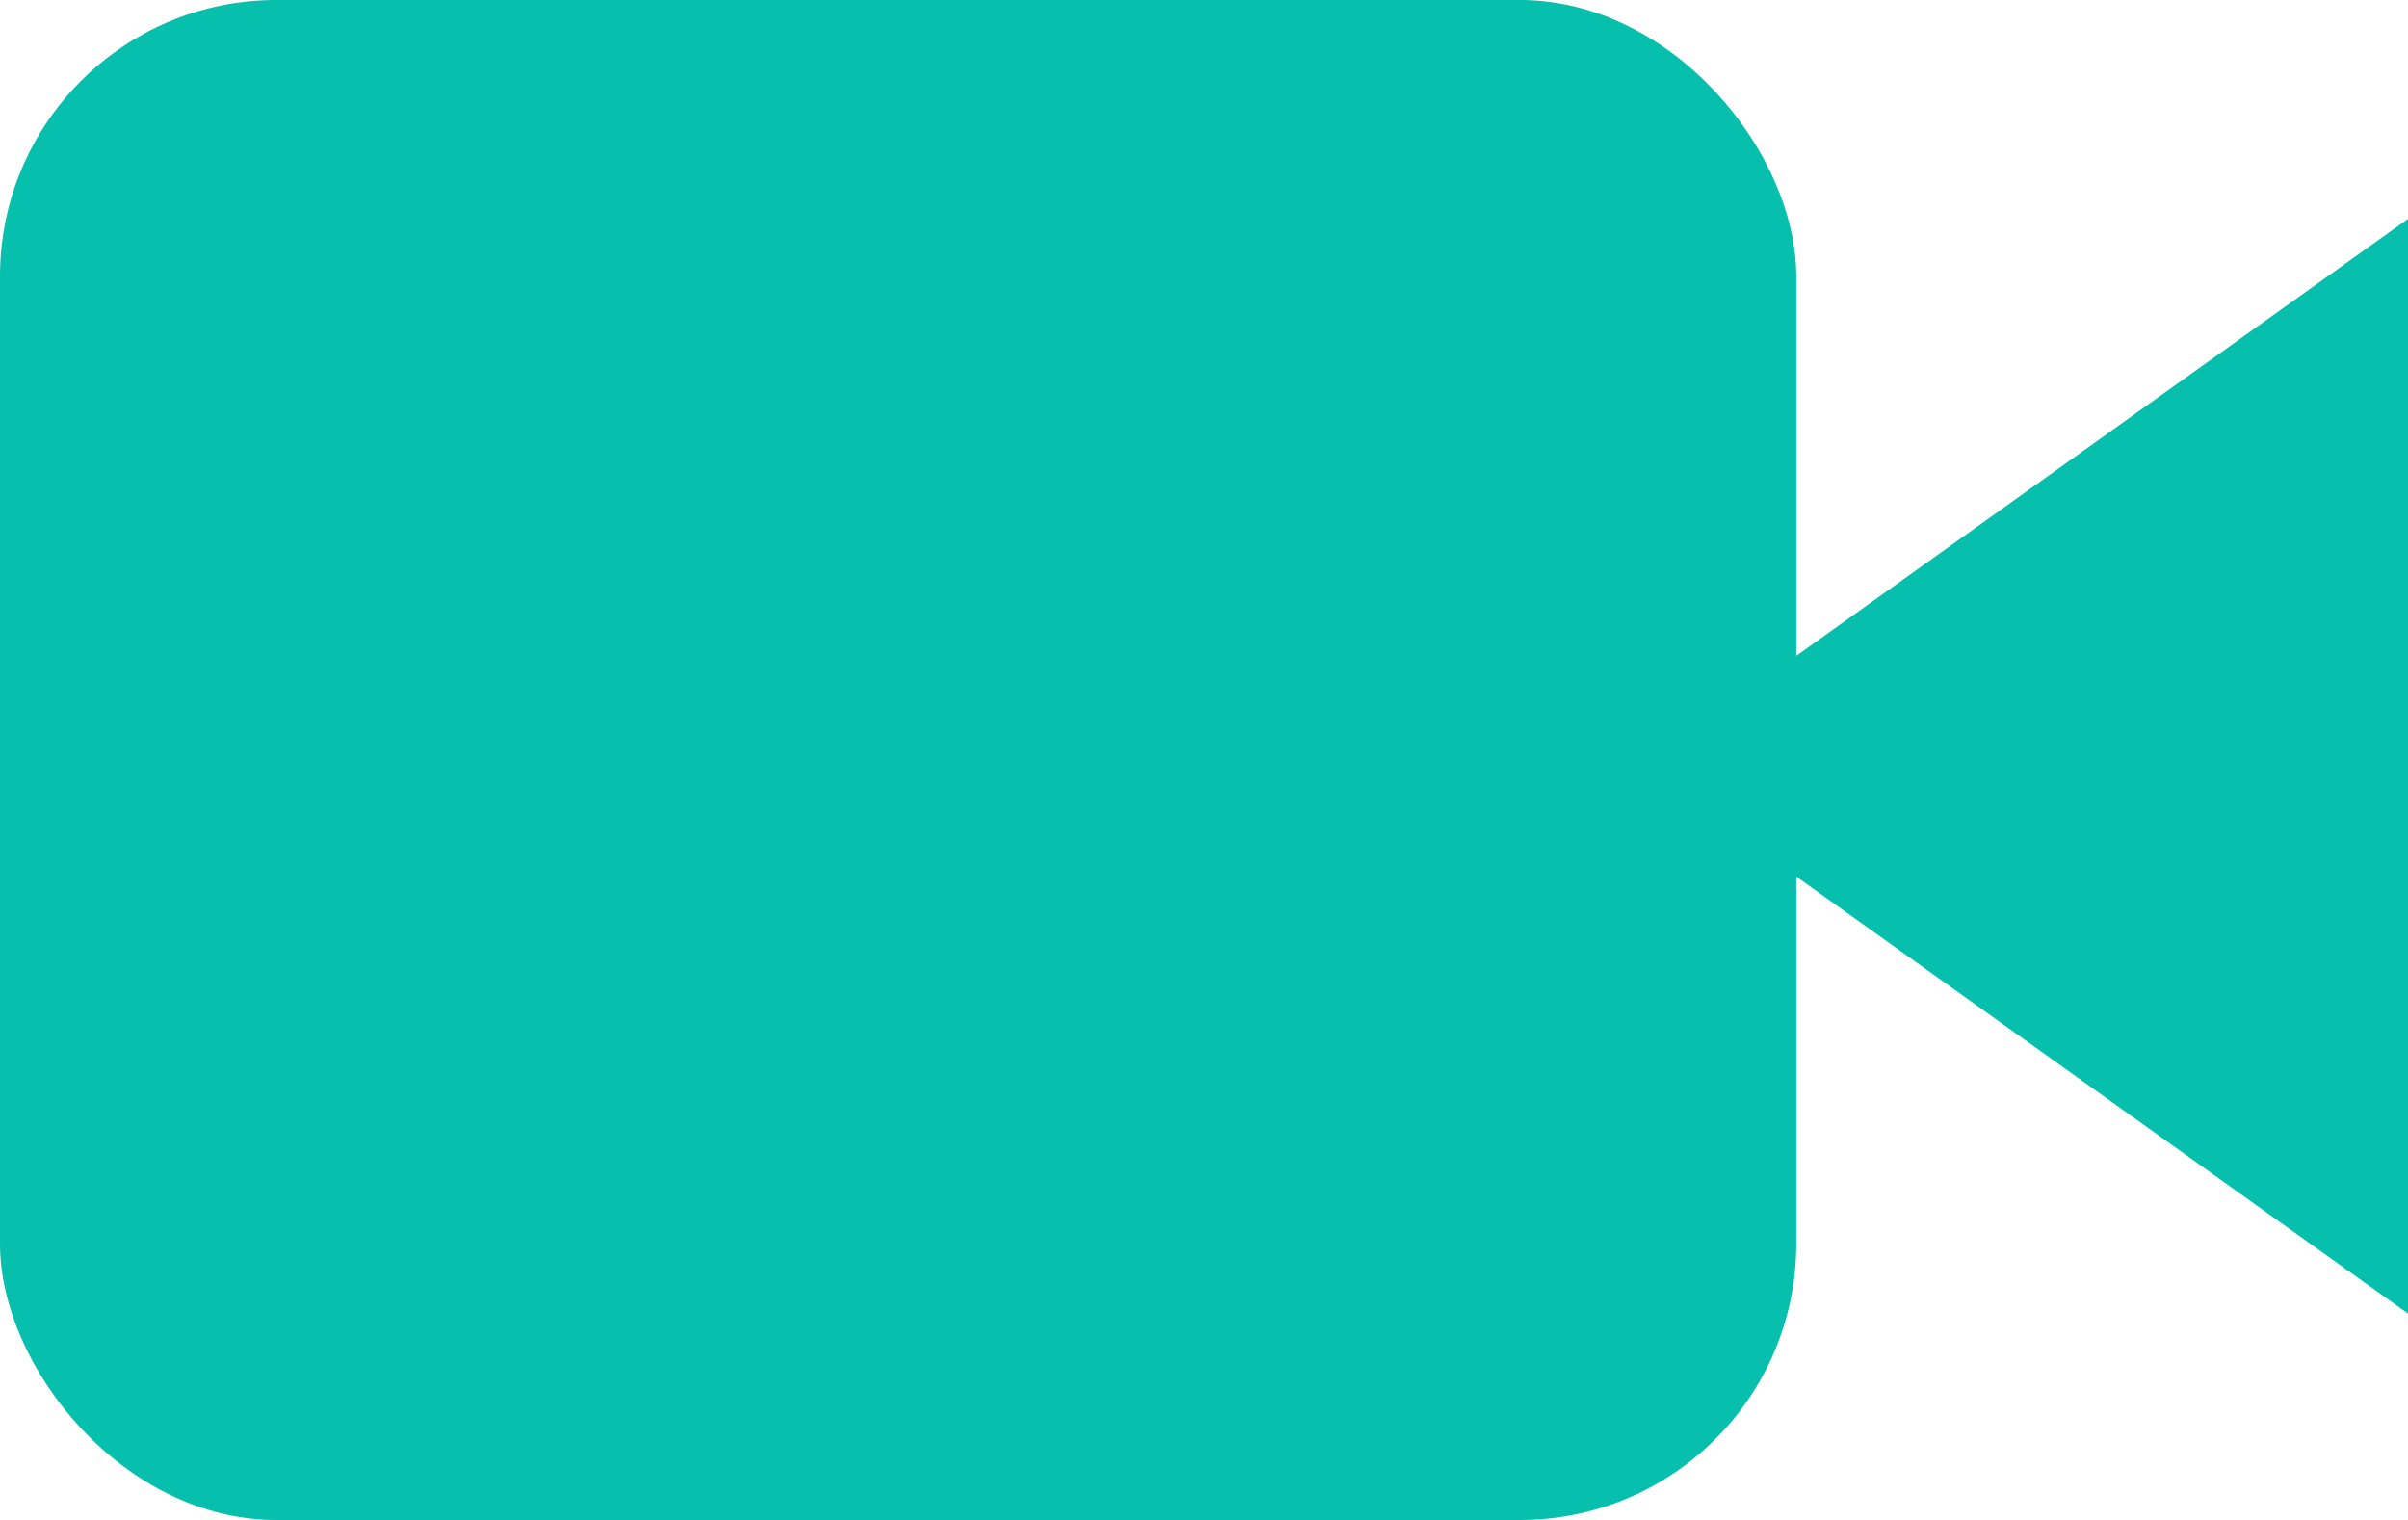 <svg xmlns="http://www.w3.org/2000/svg" width="17.427" height="11" viewBox="0 0 17.427 11">
  <g id="video" transform="translate(-1 -5)">
    <path id="Path_1113" data-name="Path 1113" d="M21.545,7,16,10.961l5.545,3.961Z" transform="translate(-3.118 -0.416)" fill="#06bfad"/>
    <rect id="Rectangle_96" data-name="Rectangle 96" width="13" height="11" rx="2" transform="translate(1 5)" fill="#06bfad"/>
  </g>
</svg>
